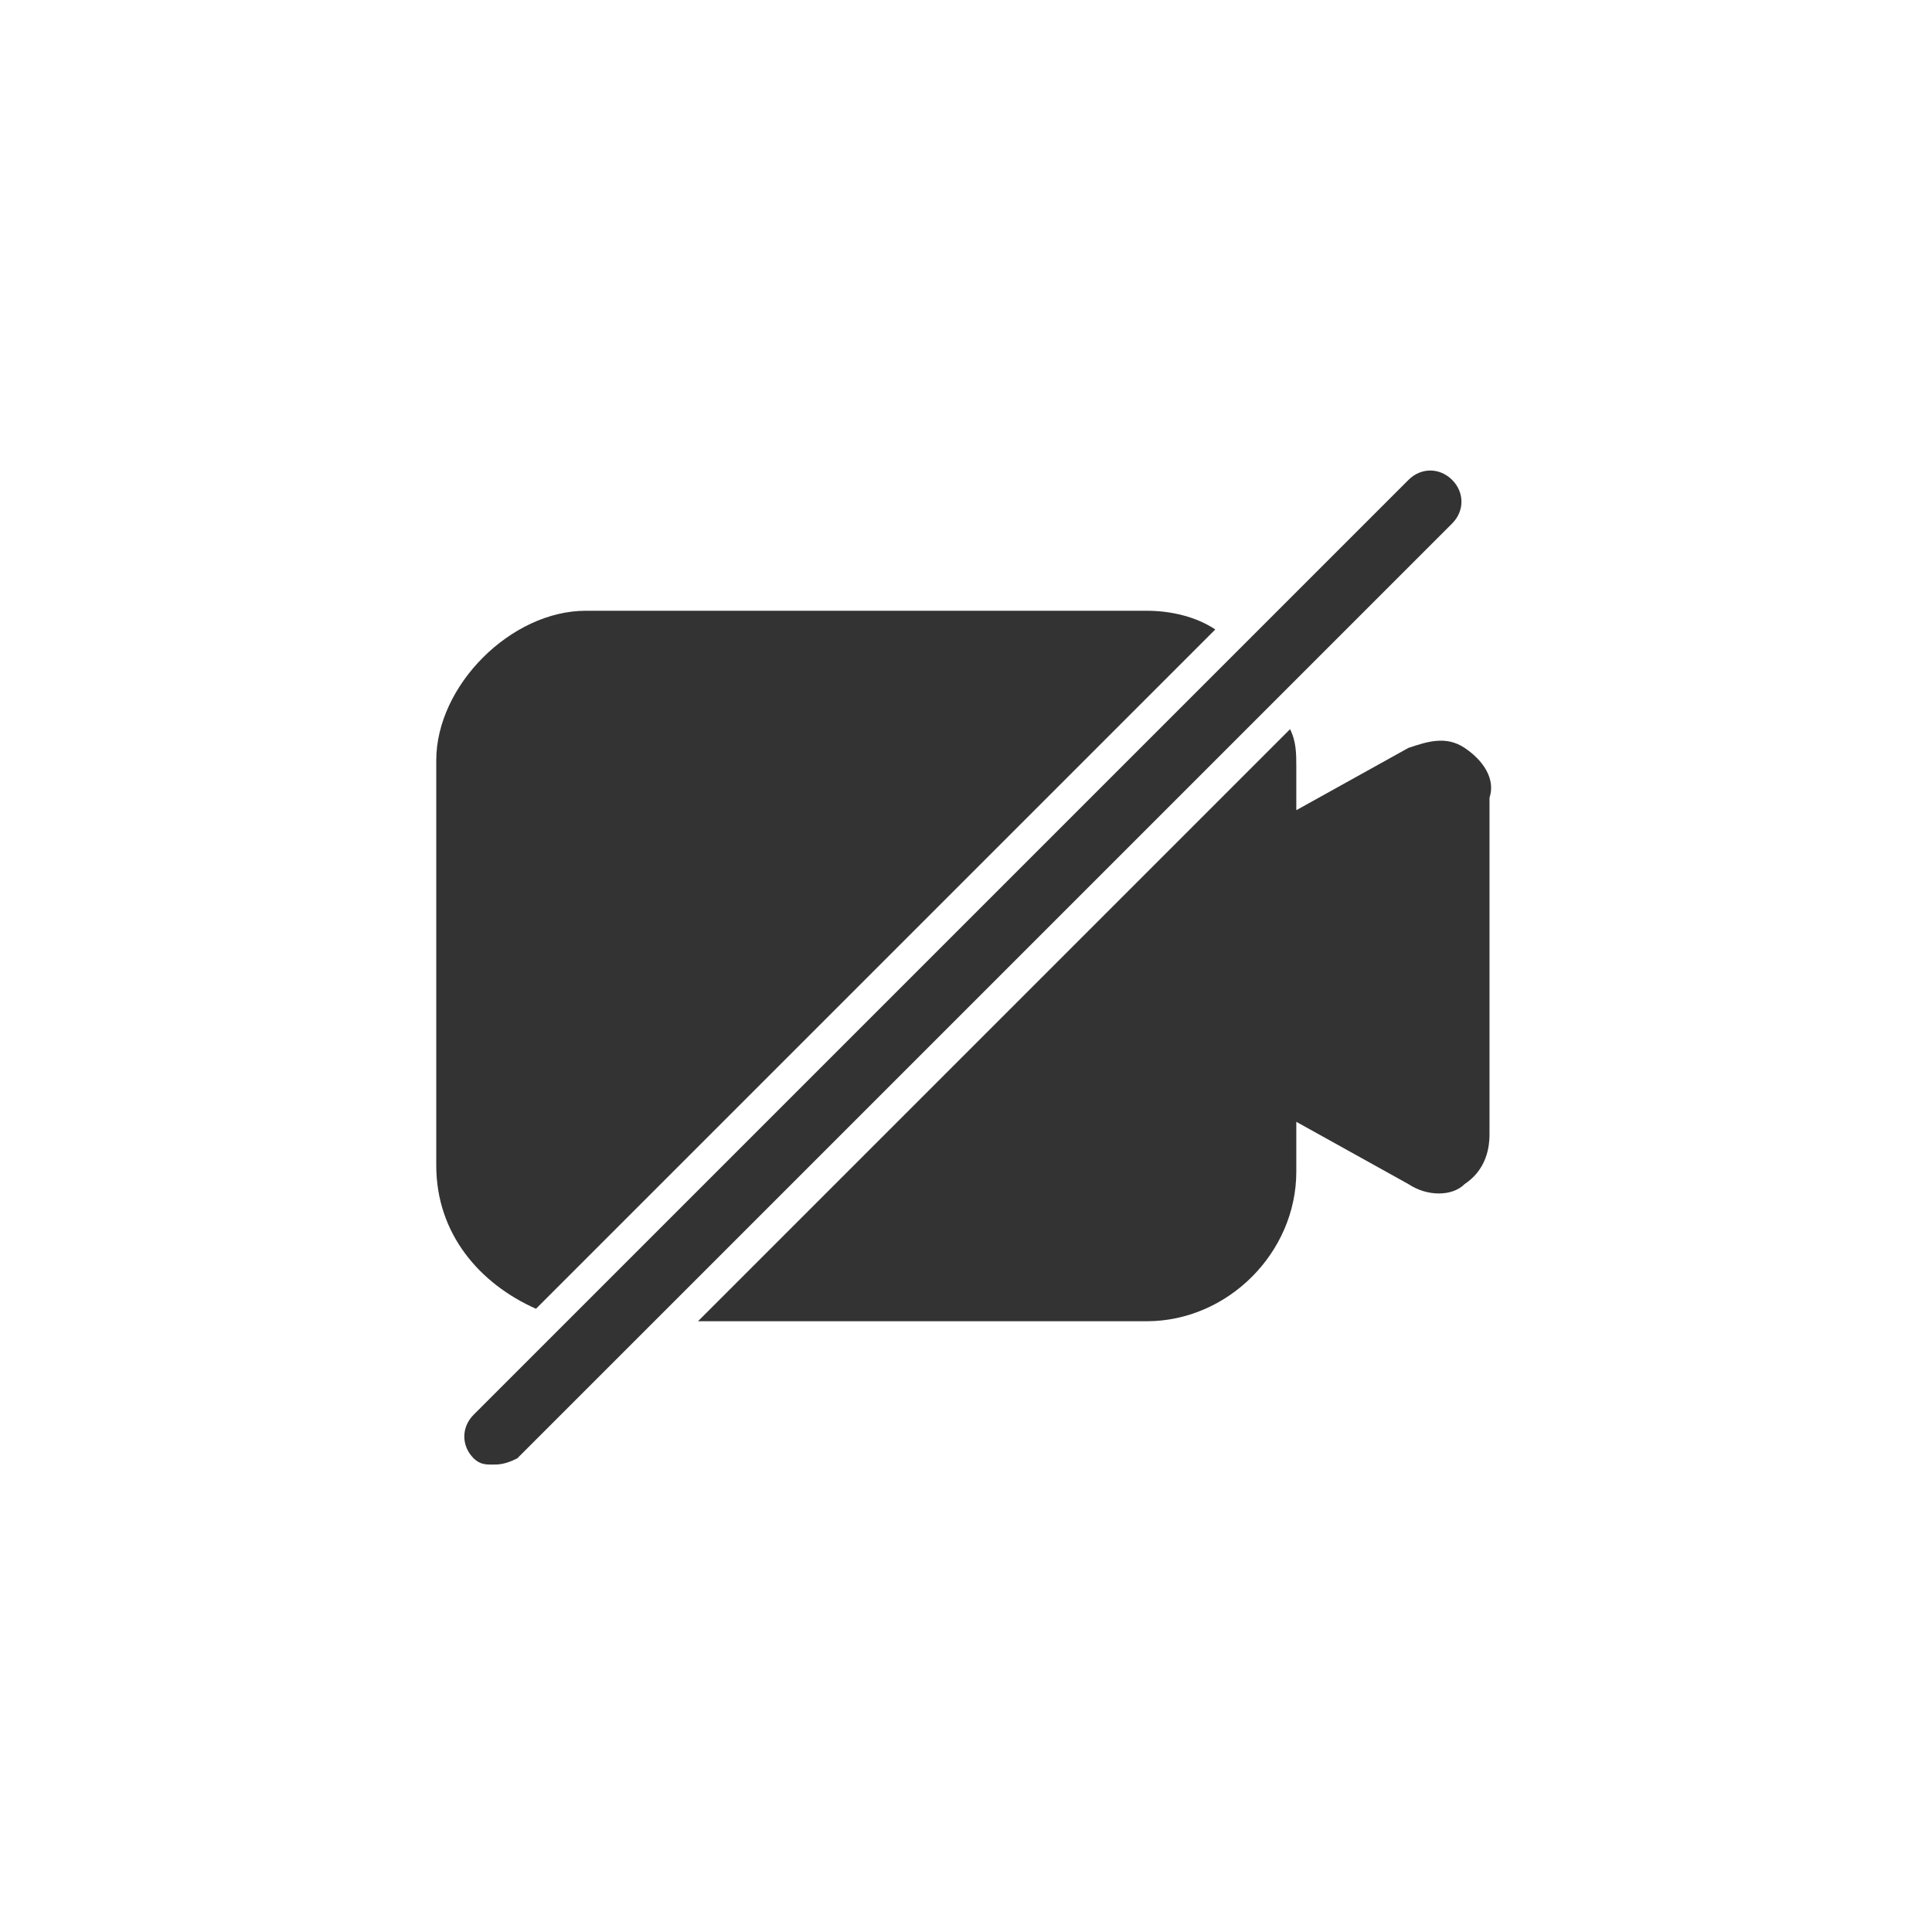 <?xml version="1.0" encoding="utf-8"?>
<!-- Generator: Adobe Illustrator 25.2.3, SVG Export Plug-In . SVG Version: 6.00 Build 0)  -->
<svg version="1.1" id="Layer_1" xmlns="http://www.w3.org/2000/svg" xmlns:xlink="http://www.w3.org/1999/xlink" x="0px" y="0px"
	 viewBox="0 0 31 31" style="enable-background:new 0 0 31 31;" xml:space="preserve">
<style type="text/css">
	.st0{fill:#333333;}
</style>
<g>
	<path class="st0" d="M8.6,21l10.9-10.9c-0.3-0.2-0.7-0.3-1.1-0.3h-9C8.2,9.8,7,11,7,12.2v6.5C7,19.8,7.7,20.6,8.6,21z"/>
	<path class="st0" d="M23.5,12c-0.3-0.2-0.6-0.1-0.9,0l-1.8,1v-0.7c0-0.2,0-0.4-0.1-0.6l-9.5,9.5h7.2c1.3,0,2.4-1.1,2.4-2.4V18
		l1.8,1c0.3,0.2,0.7,0.2,0.9,0c0.3-0.2,0.4-0.5,0.4-0.8v-5.4C24,12.5,23.8,12.2,23.5,12z"/>
</g>
<g>
	<g>
		<path class="st0" d="M7.9,23.5c-0.1,0-0.2,0-0.3-0.1c-0.2-0.2-0.2-0.5,0-0.7l15-15c0.2-0.2,0.5-0.2,0.7,0s0.2,0.5,0,0.7l-15,15
			C8.1,23.5,8,23.5,7.9,23.5z"/>
	</g>
</g>
</svg>
